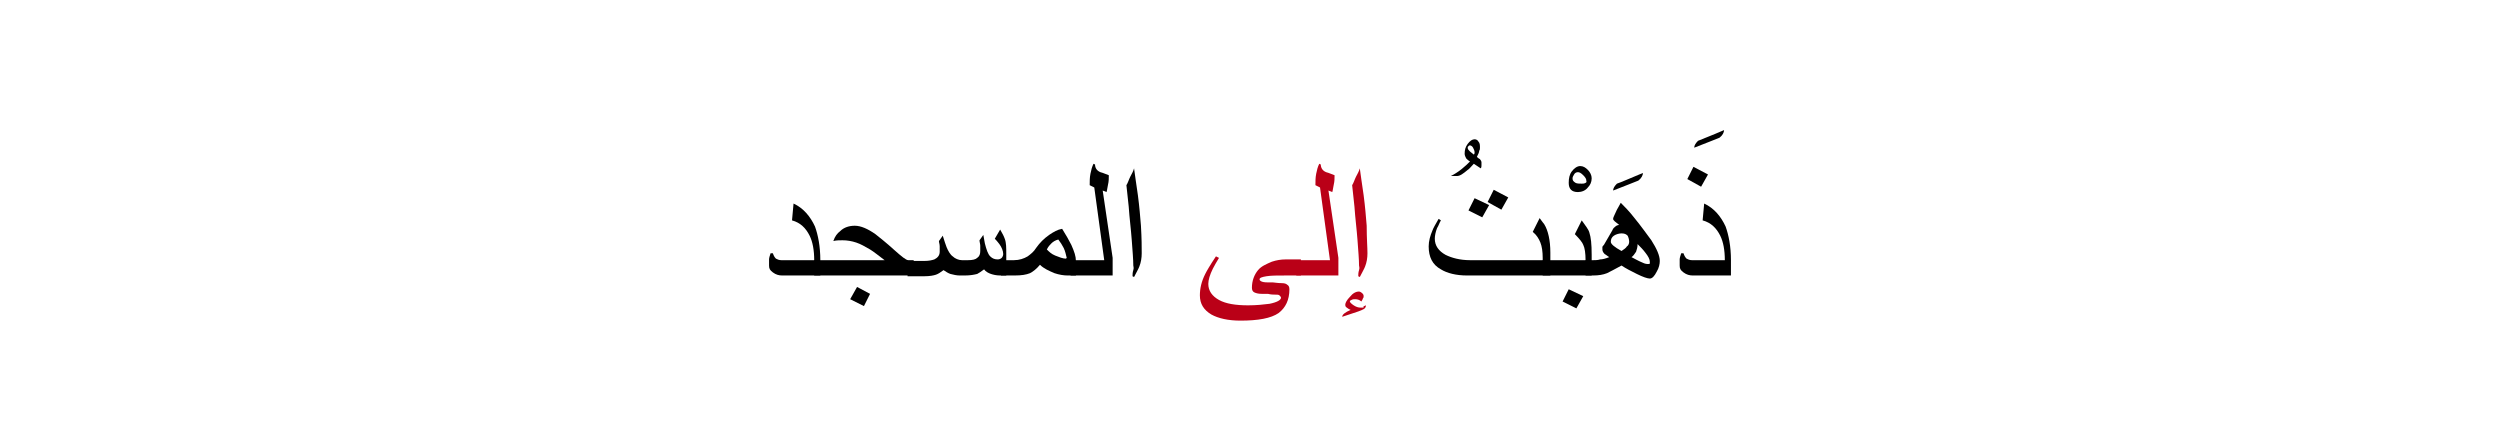 <?xml version="1.0" encoding="utf-8"?>
<!-- Generator: Adobe Illustrator 19.2.0, SVG Export Plug-In . SVG Version: 6.00 Build 0)  -->
<svg version="1.1" id="Layer_1" xmlns="http://www.w3.org/2000/svg" xmlns:xlink="http://www.w3.org/1999/xlink" x="0px" y="0px"
	 viewBox="0 0 326.7 55.8" style="enable-background:new 0 0 326.7 55.8;" xml:space="preserve">
<style type="text/css">
	.st0{fill:#BA0017;}
	.st1{fill:none;}
</style>
<g>
	<g>
		<path d="M107.2,36h-5c-0.4,0-0.8-0.1-1.2-0.4s-0.5-0.5-0.5-0.9c0-0.3,0-0.5,0-0.8c0-0.2,0.1-0.5,0.2-0.8h0.3
			c0.1,0.3,0.2,0.5,0.4,0.7c0.2,0.1,0.4,0.2,0.7,0.2h4.3c0-1.3-0.2-2.4-0.6-3.2c-0.5-1-1.2-1.7-2.3-2l0.2-2.2c1.3,0.6,2.2,1.7,2.8,3
			c0.4,1.1,0.7,2.6,0.7,4.4V36z"/>
		<path d="M119.4,36h-13v-2h9.2c-0.8-0.6-1.4-1.1-1.9-1.4c-0.7-0.4-1.2-0.7-1.8-0.9c-0.6-0.2-1.2-0.3-1.8-0.3c-0.4,0-0.8,0-1.2,0.1
			c0.2-0.6,0.5-1,0.9-1.3c0.5-0.5,1.2-0.7,1.9-0.7c0.8,0,1.7,0.4,2.7,1.1c0.5,0.4,1.4,1.1,2.5,2.1c0.9,0.8,1.5,1.3,1.8,1.3h0.7V36z
			 M113.7,38.4l-0.8,1.6l-1.8-0.9l0.9-1.6L113.7,38.4z"/>
		<path d="M131.6,36h-0.9c-0.5,0-0.9-0.1-1.2-0.2c-0.3-0.1-0.7-0.3-0.9-0.6c-0.4,0.3-0.7,0.5-0.9,0.6c-0.4,0.1-0.9,0.2-1.6,0.2h-0.7
			c-0.4,0-0.8-0.1-1.2-0.2c-0.3-0.1-0.6-0.3-0.9-0.5c-0.4,0.3-0.7,0.5-1,0.6c-0.3,0.1-0.8,0.2-1.5,0.2h-2.2v-2h2.2
			c0.6,0,1-0.1,1.3-0.2c0.4-0.2,0.7-0.5,0.7-1c0-0.2,0-0.4,0-0.7s-0.1-0.5-0.1-0.7l0.5-0.7c0.2,0.7,0.4,1.2,0.5,1.5
			c0.2,0.5,0.5,1,0.8,1.2c0.3,0.3,0.8,0.5,1.2,0.5h0.8c0.6,0,1-0.1,1.2-0.3c0.3-0.2,0.4-0.5,0.4-0.9c0-0.2,0-0.5,0-0.7
			s-0.1-0.5-0.1-0.7l0.5-0.7l0.2,1.1c0.2,0.8,0.4,1.4,0.7,1.7c0.3,0.3,0.6,0.4,1,0.4c0.2,0,0.4-0.1,0.5-0.2c0.1-0.1,0.2-0.3,0.2-0.5
			c0-0.4-0.2-0.9-0.5-1.3c-0.1-0.1-0.2-0.3-0.6-0.7l0.7-1.2c0.3,0.5,0.5,0.9,0.6,1.2c0.2,0.5,0.2,1.2,0.2,2V36z"/>
		<path d="M140.7,36h-1.2c-0.5,0-1.1-0.1-1.7-0.3c-0.7-0.3-1.4-0.6-1.9-1.1c-0.4,0.5-0.9,0.9-1.3,1.1c-0.5,0.2-1.1,0.3-2,0.3h-1.8
			v-2h1.7c0.7,0,1.3-0.2,1.8-0.5c0.4-0.3,0.8-0.6,1.1-1.1c0.5-0.7,1-1.2,1.7-1.7c0.6-0.4,1.1-0.7,1.7-0.8c0.5,0.8,0.9,1.5,1.2,2.1
			c0.4,0.9,0.6,1.5,0.6,2.1V36z M139.4,33.7c-0.1-0.4-0.2-0.9-0.4-1.3c-0.2-0.4-0.4-0.7-0.7-1.1c-0.4,0.1-0.7,0.3-0.9,0.5
			c-0.2,0.2-0.4,0.4-0.6,0.8c0.3,0.3,0.6,0.6,1.1,0.8s1,0.4,1.4,0.4L139.4,33.7z"/>
		<path d="M145.4,36h-5.5v-2h4.4l-1.3-9.5l-0.6-0.3c0-0.5,0-1,0.1-1.5c0.1-0.5,0.2-0.9,0.4-1.3l0.2,0.1c0,0.4,0.2,0.8,0.7,1
			c0.4,0.1,0.8,0.3,1.1,0.4c0,0.4,0,0.8-0.1,1.2c-0.1,0.4-0.1,0.7-0.2,1l-0.5-0.2l1.3,8.8V36z"/>
		<path d="M149.2,33.1c0,0.6-0.1,1.2-0.3,1.7c-0.1,0.3-0.4,0.8-0.7,1.4l-0.2-0.1c0-0.2,0-0.5,0.1-0.8s0-0.5,0-0.6
			c0-0.8-0.1-1.9-0.2-3.3c-0.1-1.4-0.3-2.9-0.4-4.4c-0.1-0.9-0.2-1.9-0.3-2.8c0.2-0.3,0.3-0.7,0.5-1.1c0.2-0.4,0.4-0.7,0.5-1.1
			c0.1,0.9,0.3,2,0.5,3.5s0.3,2.8,0.4,4C149.2,31.2,149.2,32.3,149.2,33.1z"/>
		<path class="st0" d="M170.1,36h-2c-1.2,0-2,0-2.6,0.1s-0.9,0.2-0.9,0.4c0,0.2,0.3,0.4,1,0.4c0.3,0,0.5,0,0.7,0s0.6,0.1,1.2,0.1
			c0.4,0,0.6,0.1,0.7,0.2c0.2,0.1,0.3,0.3,0.3,0.6c0,1.4-0.5,2.4-1.4,3.1c-1,0.7-2.7,1-5,1c-1.6,0-2.9-0.3-3.8-0.8
			c-1-0.6-1.5-1.4-1.5-2.5c0-0.9,0.2-1.8,0.7-2.8c0.2-0.4,0.6-1.1,1.4-2.3l0.4,0.2c-0.3,0.5-0.6,1-0.8,1.4c-0.4,0.8-0.6,1.5-0.6,2
			c0,0.9,0.5,1.6,1.4,2.1c0.9,0.5,2.2,0.7,3.8,0.7c1.1,0,2-0.1,2.8-0.2c1-0.2,1.5-0.5,1.5-0.8c0-0.1-0.1-0.2-0.2-0.3
			c-0.1-0.1-0.3-0.1-0.6-0.1c-0.2,0-0.5,0-0.9-0.1c-0.4,0-0.7,0-0.8,0c-0.5,0-0.8-0.1-1-0.2c-0.2-0.1-0.3-0.3-0.3-0.6
			c0-0.9,0.3-1.7,0.8-2.3c0.4-0.5,1.1-0.8,1.8-1.1c0.6-0.2,1.2-0.3,1.8-0.3h2V36z"/>
		<path class="st0" d="M174.9,36h-5.5v-2h4.4l-1.3-9.5l-0.6-0.3c0-0.5,0-1,0.1-1.5c0.1-0.5,0.2-0.9,0.4-1.3l0.2,0.1
			c0,0.4,0.2,0.8,0.7,1c0.4,0.1,0.8,0.3,1.1,0.4c0,0.4,0,0.8-0.1,1.2c-0.1,0.4-0.1,0.7-0.2,1l-0.5-0.2l1.3,8.8V36z"/>
		<path class="st0" d="M178.5,39.9c0,0.2-0.1,0.4-0.3,0.5c-0.2,0.1-0.4,0.2-0.7,0.3l-2.1,0.7c0-0.3,0.4-0.6,1.1-0.9
			c-0.2-0.1-0.4-0.2-0.5-0.3c-0.2-0.1-0.2-0.3-0.2-0.4c0-0.2,0.2-0.6,0.6-1c0.4-0.5,0.8-0.7,1.2-0.7c0.1,0,0.3,0.1,0.4,0.2
			c0.1,0.1,0.2,0.2,0.2,0.4c0,0.1,0,0.2-0.1,0.3c0,0.1-0.1,0.2-0.2,0.4c-0.2-0.2-0.5-0.3-0.8-0.3c-0.2,0-0.3,0-0.5,0.1
			s-0.2,0.1-0.2,0.2c0,0.1,0.2,0.3,0.5,0.5c0.3,0.2,0.6,0.3,0.9,0.3c0.2,0,0.3,0,0.4,0C178.1,40,178.3,40,178.5,39.9z M178.7,33.1
			c0,0.6-0.1,1.2-0.3,1.7c-0.1,0.3-0.4,0.8-0.7,1.4l-0.2-0.1c0-0.2,0-0.5,0.1-0.8s0-0.5,0-0.6c0-0.8-0.1-1.9-0.2-3.3
			c-0.1-1.4-0.3-2.9-0.4-4.4c-0.1-0.9-0.2-1.9-0.3-2.8c0.2-0.3,0.3-0.7,0.5-1.1c0.2-0.4,0.4-0.7,0.5-1.1c0.1,0.9,0.3,2,0.5,3.5
			s0.3,2.8,0.4,4C178.6,31.2,178.7,32.3,178.7,33.1z"/>
		<path d="M193.6,21.2c0,0.1,0,0.3,0,0.4s0,0.3-0.1,0.4l-0.9-0.6c-0.4,0.4-0.6,0.7-0.8,0.8c-0.6,0.5-1,0.8-1.4,0.8h-0.8
			c0.4-0.2,0.9-0.5,1.4-0.9c0.5-0.4,0.8-0.7,1.1-1c-0.2-0.1-0.4-0.3-0.5-0.4c-0.1-0.2-0.2-0.4-0.2-0.6c0-0.5,0.1-0.9,0.4-1.3
			c0.3-0.4,0.6-0.6,0.9-0.6c0.2,0,0.4,0.1,0.5,0.3c0.2,0.2,0.2,0.5,0.2,0.8c0,0.1,0,0.3-0.1,0.4c0,0.2-0.1,0.4-0.3,0.8
			c0.1,0.1,0.2,0.2,0.4,0.3C193.5,20.9,193.6,21.1,193.6,21.2z M192.7,19.9c0-0.2-0.1-0.4-0.2-0.6c-0.1-0.2-0.3-0.3-0.4-0.3
			c-0.1,0-0.1,0-0.2,0.1s-0.1,0.1-0.1,0.2c0,0.2,0.1,0.3,0.3,0.5l0.5,0.4C192.7,20.1,192.7,20,192.7,19.9z"/>
		<path d="M202.4,36h-10.7c-1.4,0-2.6-0.3-3.4-0.8c-1.1-0.6-1.6-1.6-1.6-3c0-0.7,0.2-1.4,0.5-2.1c0.1-0.3,0.4-0.8,0.8-1.5l0.3,0.2
			c-0.2,0.3-0.3,0.7-0.5,1c-0.2,0.5-0.3,1-0.3,1.4c0,0.9,0.5,1.6,1.4,2.1c0.8,0.4,1.9,0.7,3.2,0.7h9.5v-0.3c0-0.8-0.1-1.5-0.3-2
			c-0.2-0.5-0.5-1-1-1.4l0.9-1.8c0.3,0.4,0.5,0.7,0.6,0.8c0.5,0.8,0.8,2.1,0.8,3.7V36z M194.6,26.8l-0.9,1.6l-1.8-0.9l0.8-1.6
			L194.6,26.8z M197.1,25.8l-0.9,1.6l-1.8-1l0.8-1.6L197.1,25.8z"/>
		<path d="M208,23.3c0,0.5-0.2,0.9-0.5,1.2c-0.3,0.4-0.8,0.6-1.3,0.6c-0.4,0-0.7-0.1-0.9-0.3c-0.2-0.2-0.3-0.5-0.3-0.9
			c0-0.6,0.1-1.1,0.4-1.5c0.3-0.4,0.7-0.7,1.1-0.7c0.4,0,0.7,0.2,1,0.5S208,22.9,208,23.3z M207.3,23.6c0-0.2-0.1-0.4-0.4-0.7
			s-0.5-0.4-0.7-0.4c-0.2,0-0.4,0.1-0.5,0.3c-0.1,0.2-0.2,0.3-0.2,0.5c0,0.3,0.1,0.4,0.4,0.6c0.2,0.1,0.5,0.1,0.8,0.1
			c0.2,0,0.3,0,0.5-0.1S207.3,23.7,207.3,23.6z"/>
		<path d="M208,36h-6.4v-2h5.6c0-0.9-0.1-1.6-0.3-2c-0.1-0.3-0.5-0.8-1.1-1.4l0.9-1.8c0.5,0.7,0.9,1.2,1,1.6
			c0.2,0.6,0.3,1.5,0.3,2.9V36z M206.9,38.7l-0.9,1.6l-1.8-0.9l0.8-1.6L206.9,38.7z"/>
		<path d="M214.7,22.6c0,0.3-0.2,0.7-0.6,1c-0.7,0.3-1.8,0.7-3.3,1.3c0-0.3,0.2-0.6,0.5-0.9C211.9,23.8,213,23.3,214.7,22.6z"/>
		<path d="M216.9,34.1c0,0.4-0.1,0.9-0.4,1.4c-0.3,0.6-0.6,0.9-0.9,0.9c-0.3,0-0.9-0.2-1.7-0.6c-0.8-0.4-1.4-0.7-2-1.1
			c-0.9,0.5-1.5,0.8-1.9,1c-0.5,0.2-1.1,0.3-1.8,0.3h-1v-2h1c0.3,0,0.6,0,0.9-0.1c0.3,0,0.7-0.1,1.2-0.3c-0.2-0.1-0.4-0.3-0.6-0.4
			c-0.2-0.2-0.3-0.4-0.3-0.6c0-0.1,0-0.2,0-0.3c0-0.1,0.1-0.2,0.2-0.3l1.1-1.9c0.1-0.3,0.3-0.4,0.4-0.5c0.1-0.1,0.3-0.2,0.5-0.2
			c-0.5-0.4-0.8-0.6-0.8-0.8s0.2-0.5,0.5-1.2c0.1-0.2,0.3-0.5,0.5-0.9c0.5,0.5,1.1,1.1,1.8,2c0.9,1.1,1.6,2.1,2.2,2.9
			C216.5,32.5,216.9,33.4,216.9,34.1z M212.9,31.6c0-0.3-0.1-0.6-0.2-0.8c-0.2-0.2-0.4-0.3-0.8-0.3c-0.3,0-0.7,0.1-1,0.3
			c-0.3,0.2-0.4,0.5-0.4,0.8c0,0.3,0.5,0.7,1.4,1.2c0.3-0.2,0.6-0.4,0.7-0.6C212.8,32.1,212.9,31.8,212.9,31.6z M215.6,34.2
			c0-0.3-0.2-0.7-0.6-1.2c-0.3-0.4-0.6-0.7-1-1.1c0,0.4-0.1,0.7-0.2,1c-0.2,0.3-0.4,0.6-0.6,0.7c0.4,0.2,0.9,0.5,1.4,0.7
			c0.4,0.2,0.6,0.2,0.8,0.2c0.1,0,0.2,0,0.2-0.1C215.6,34.4,215.6,34.3,215.6,34.2z"/>
		<path d="M225.3,17c0,0.3-0.2,0.7-0.6,1c-0.7,0.3-1.8,0.7-3.3,1.3c0-0.3,0.2-0.6,0.5-0.9C222.6,18.1,223.7,17.7,225.3,17z"/>
		<path d="M226.2,36h-5c-0.4,0-0.8-0.1-1.2-0.4s-0.5-0.5-0.5-0.9c0-0.3,0-0.5,0-0.8c0-0.2,0.1-0.5,0.2-0.8h0.3
			c0.1,0.3,0.2,0.5,0.4,0.7c0.2,0.1,0.4,0.2,0.7,0.2h4.3c0-1.3-0.2-2.4-0.6-3.2c-0.5-1-1.2-1.7-2.3-2l0.2-2.2c1.3,0.6,2.2,1.7,2.8,3
			c0.4,1.1,0.7,2.6,0.7,4.4V36z M223.2,22.8l-0.9,1.6l-1.8-1l0.8-1.6L223.2,22.8z"/>
	</g>
	<rect class="st1" width="326.7" height="55.8"/>
</g>
</svg>
